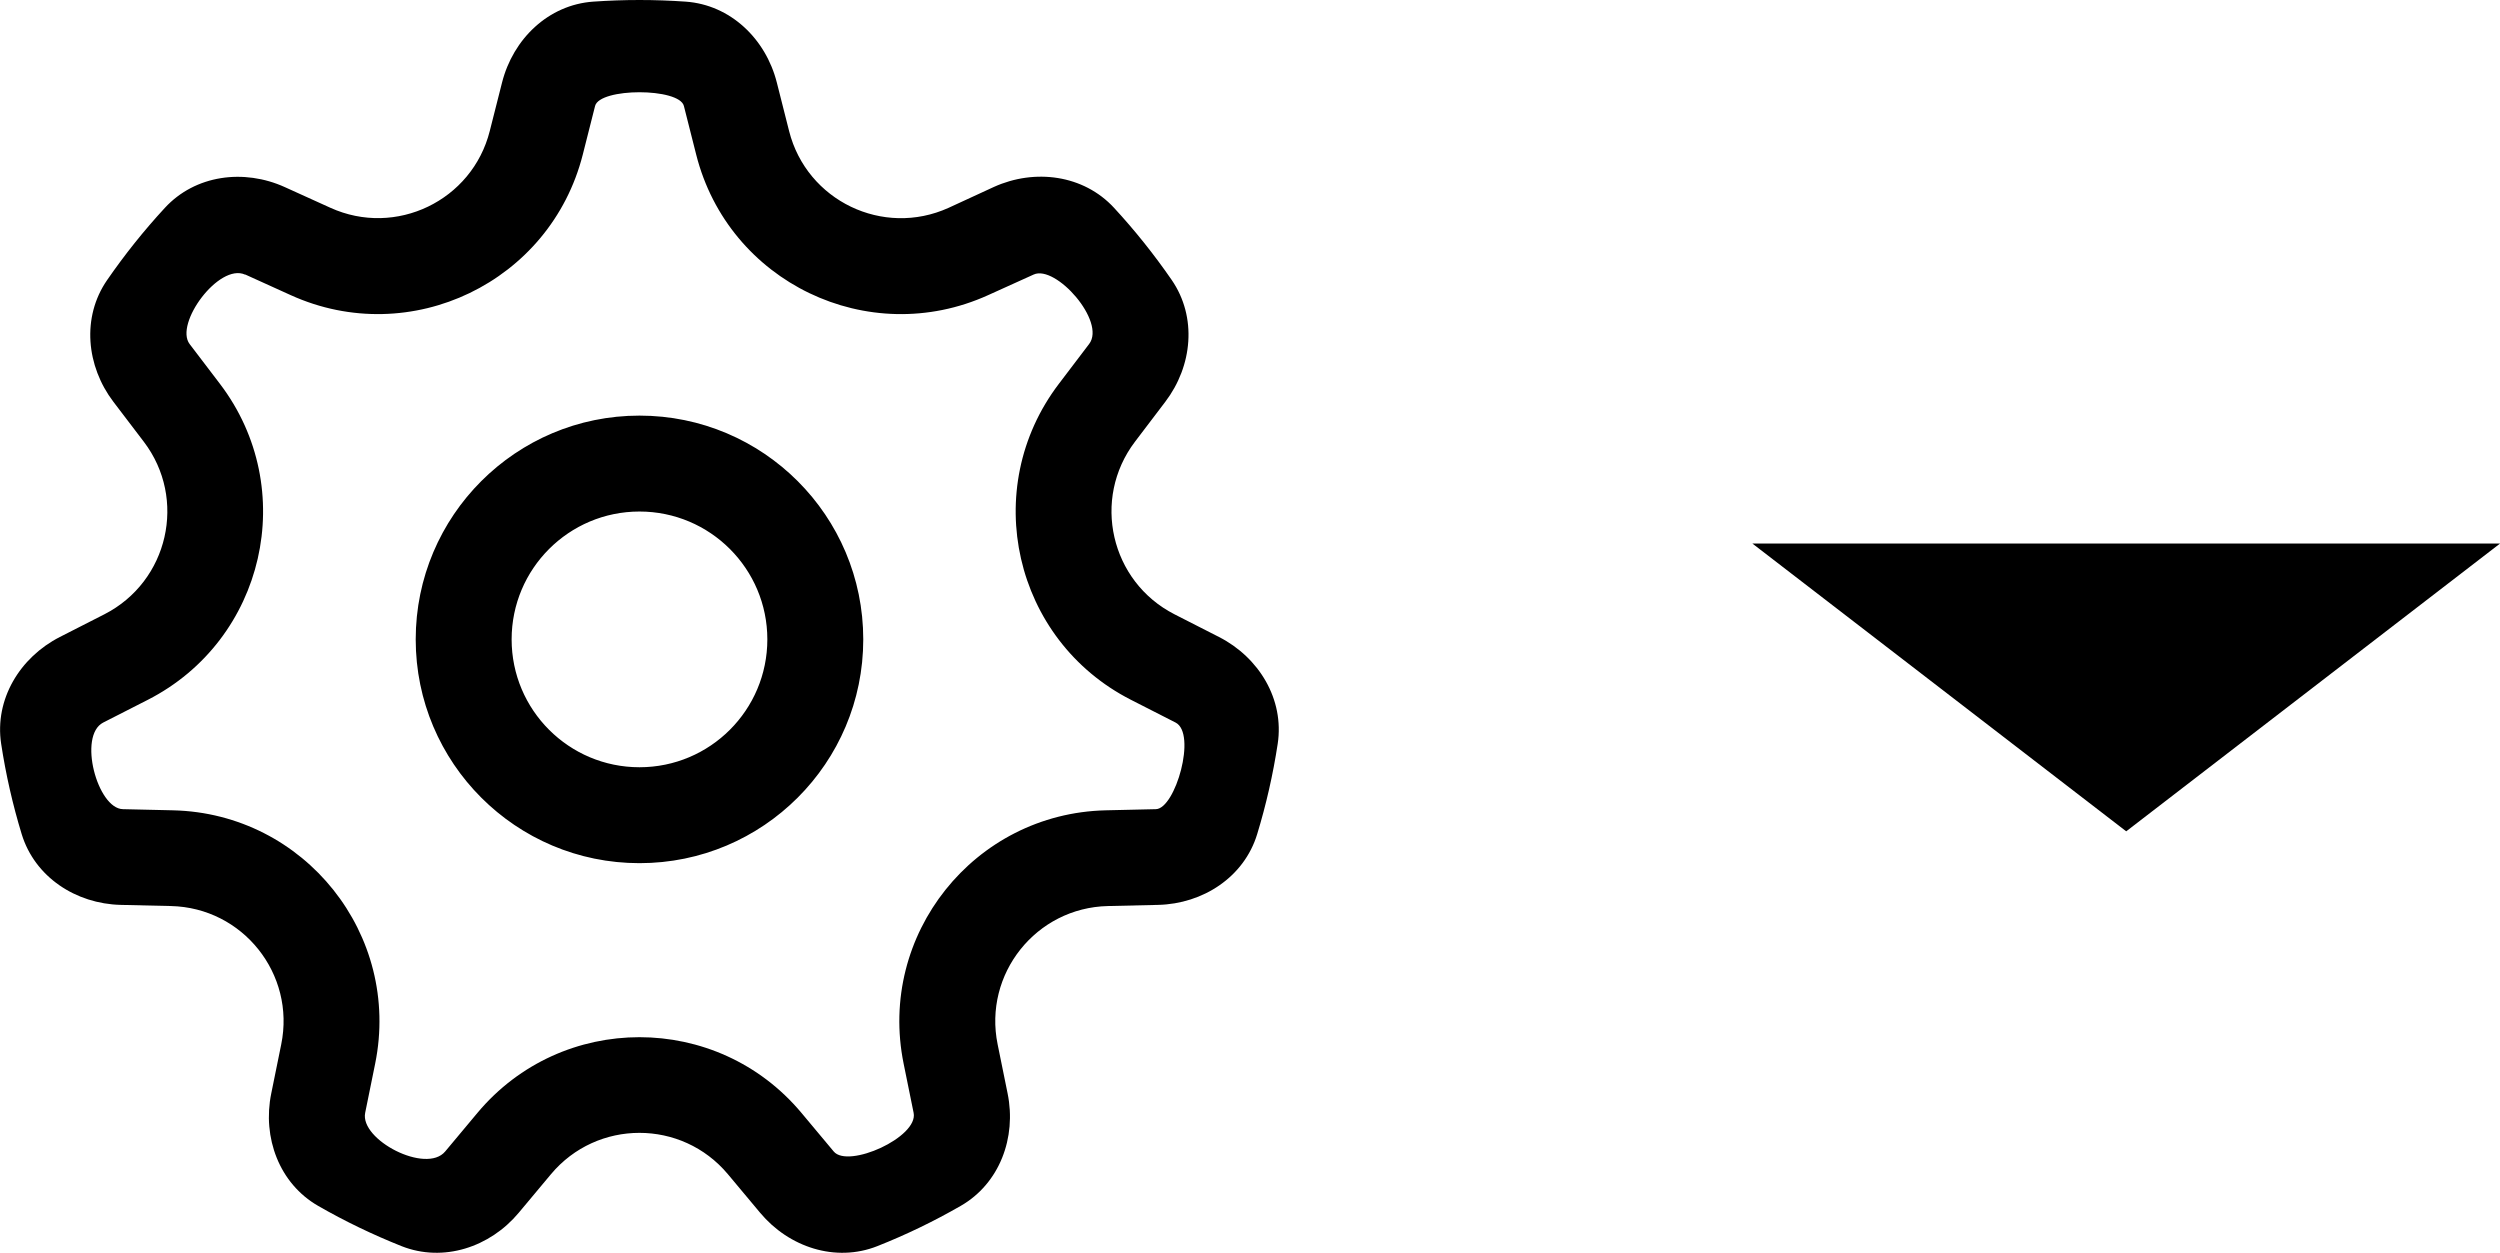 <?xml version="1.0" encoding="UTF-8" standalone="no"?>
<svg
   width="26.064"
   height="13.063"
   viewBox="0 0 26.064 13.063"
   fill="none"
   version="1.1"
   id="svg15"
   sodipodi:docname="Group 1.svg"
   inkscape:version="1.3 (0e150ed6c4, 2023-07-21)"
   xmlns:inkscape="http://www.inkscape.org/namespaces/inkscape"
   xmlns:sodipodi="http://sodipodi.sourceforge.net/DTD/sodipodi-0.dtd"
   xmlns="http://www.w3.org/2000/svg"
   xmlns:svg="http://www.w3.org/2000/svg">
  <sodipodi:namedview
     id="namedview15"
     pagecolor="#ffffff"
     bordercolor="#000000"
     borderopacity="0.25"
     inkscape:showpageshadow="2"
     inkscape:pageopacity="0.0"
     inkscape:pagecheckerboard="0"
     inkscape:deskcolor="#d1d1d1"
     inkscape:zoom="6.1940928"
     inkscape:cx="24.53951"
     inkscape:cy="-2.0180518"
     inkscape:window-width="2490"
     inkscape:window-height="1371"
     inkscape:window-x="2630"
     inkscape:window-y="32"
     inkscape:window-maximized="1"
     inkscape:current-layer="svg15" />
  <path
     d="m 22.167,8.667 3.897,-3 h -7.794 z"
     fill="#000000"
     id="path9" />
  <path
     fill-rule="evenodd"
     clip-rule="evenodd"
     d="m 2.557,2.862 0.474,0.215 c 1.25,0.567 2.708,-0.136 3.045,-1.466 l 0.128,-0.506 c 0.048,-0.191 0.878,-0.191 0.926,-2e-5 l 0.128,0.506 c 0.336,1.331 1.794,2.033 3.044,1.466 l 0.475,-0.215 c 0.23,-0.104 0.756,0.49 0.578,0.724 l -0.316,0.416 c -0.831,1.093 -0.471,2.671 0.752,3.294 l 0.465,0.237 c 0.223,0.114 -0.002,0.898 -0.205,0.903 l -0.523,0.012 c -1.372,0.032 -2.381,1.297 -2.107,2.642 l 0.104,0.512 c 0.052,0.254 -0.683,0.583 -0.833,0.403 l -0.336,-0.402 c -0.88,-1.053 -2.499,-1.053 -3.379,0 l -0.336,0.402 c -0.199,0.238 -0.891,-0.122 -0.834,-0.403 l 0.104,-0.512 c 0.274,-1.345 -0.735,-2.61 -2.107,-2.642 l -0.523,-0.012 c -0.266,-0.006 -0.471,-0.767 -0.205,-0.903 l 0.465,-0.237 c 1.222,-0.624 1.583,-2.202 0.752,-3.294 l -0.316,-0.415 c -0.161,-0.212 0.306,-0.847 0.578,-0.724 z m 2.549,-1.496 c -0.183,0.726 -0.98,1.11 -1.662,0.8 l -0.474,-0.215 c -0.427,-0.194 -0.935,-0.128 -1.252,0.217 -0.218,0.236 -0.419,0.488 -0.602,0.753 -0.266,0.386 -0.217,0.896 0.067,1.269 l 0.316,0.415 c 0.454,0.596 0.257,1.458 -0.41,1.799 l -0.465,0.237 c -0.417,0.213 -0.682,0.65 -0.612,1.113 0.049,0.322 0.121,0.637 0.214,0.942 0.137,0.448 0.565,0.727 1.033,0.738 l 0.523,0.012 c 0.749,0.017 1.3,0.708 1.15,1.442 l -0.104,0.512 c -0.094,0.459 0.083,0.939 0.489,1.172 0.278,0.16 0.569,0.3 0.87,0.42 0.435,0.172 0.921,0.011 1.221,-0.348 l 0.336,-0.402 c 0.481,-0.575 1.364,-0.575 1.845,0 l 0.336,0.402 c 0.3,0.359 0.786,0.52 1.221,0.348 0.301,-0.119 0.592,-0.26 0.87,-0.42 0.406,-0.233 0.583,-0.713 0.489,-1.172 l -0.104,-0.512 c -0.15,-0.734 0.401,-1.425 1.15,-1.442 l 0.523,-0.012 c 0.468,-0.011 0.897,-0.29 1.033,-0.738 0.093,-0.305 0.165,-0.62 0.214,-0.942 0.07,-0.463 -0.195,-0.9 -0.612,-1.113 l -0.465,-0.237 c -0.667,-0.341 -0.864,-1.202 -0.411,-1.799 l 0.316,-0.416 c 0.284,-0.373 0.333,-0.883 0.067,-1.27 -0.183,-0.265 -0.384,-0.517 -0.602,-0.753 -0.318,-0.344 -0.826,-0.41 -1.252,-0.217 L 9.889,2.167 c -0.682,0.309 -1.478,-0.074 -1.662,-0.8 l -0.128,-0.506 C 7.984,0.406 7.616,0.05 7.148,0.017 6.989,0.006 6.828,0 6.667,0 c -0.162,0 -0.323,0.006 -0.482,0.017 -0.468,0.033 -0.836,0.389 -0.951,0.844 z m 2.894,5.3 c 0,0.736 -0.597,1.333 -1.333,1.333 -0.736,0 -1.333,-0.597 -1.333,-1.333 0,-0.736 0.597,-1.333 1.333,-1.333 0.736,0 1.333,0.597 1.333,1.333 z m 1,0 c 0,1.289 -1.045,2.333 -2.333,2.333 -1.289,0 -2.333,-1.045 -2.333,-2.333 0,-1.289 1.045,-2.333 2.333,-2.333 1.289,0 2.333,1.045 2.333,2.333 z"
     fill="#000000"
     id="path10" />
  <defs
     id="defs15">
    <linearGradient
       id="paint0_linear_562_2786"
       x1="192"
       y1="0"
       x2="192"
       y2="24"
       gradientUnits="userSpaceOnUse">
      <stop
         stop-color="#637D52"
         id="stop10" />
      <stop
         offset="1"
         stop-color="#4E6133"
         id="stop11" />
    </linearGradient>
    <linearGradient
       id="paint1_linear_562_2786"
       x1="94"
       y1="0"
       x2="94"
       y2="24"
       gradientUnits="userSpaceOnUse">
      <stop
         stop-color="#637D52"
         id="stop12" />
      <stop
         offset="1"
         stop-color="#4E6133"
         id="stop13" />
    </linearGradient>
    <linearGradient
       id="paint2_linear_562_2786"
       x1="20.5"
       y1="0"
       x2="20.5"
       y2="24"
       gradientUnits="userSpaceOnUse">
      <stop
         stop-color="#FDFDFD"
         id="stop14" />
      <stop
         offset="1"
         stop-color="#ECECEC"
         id="stop15" />
    </linearGradient>
  </defs>
</svg>
